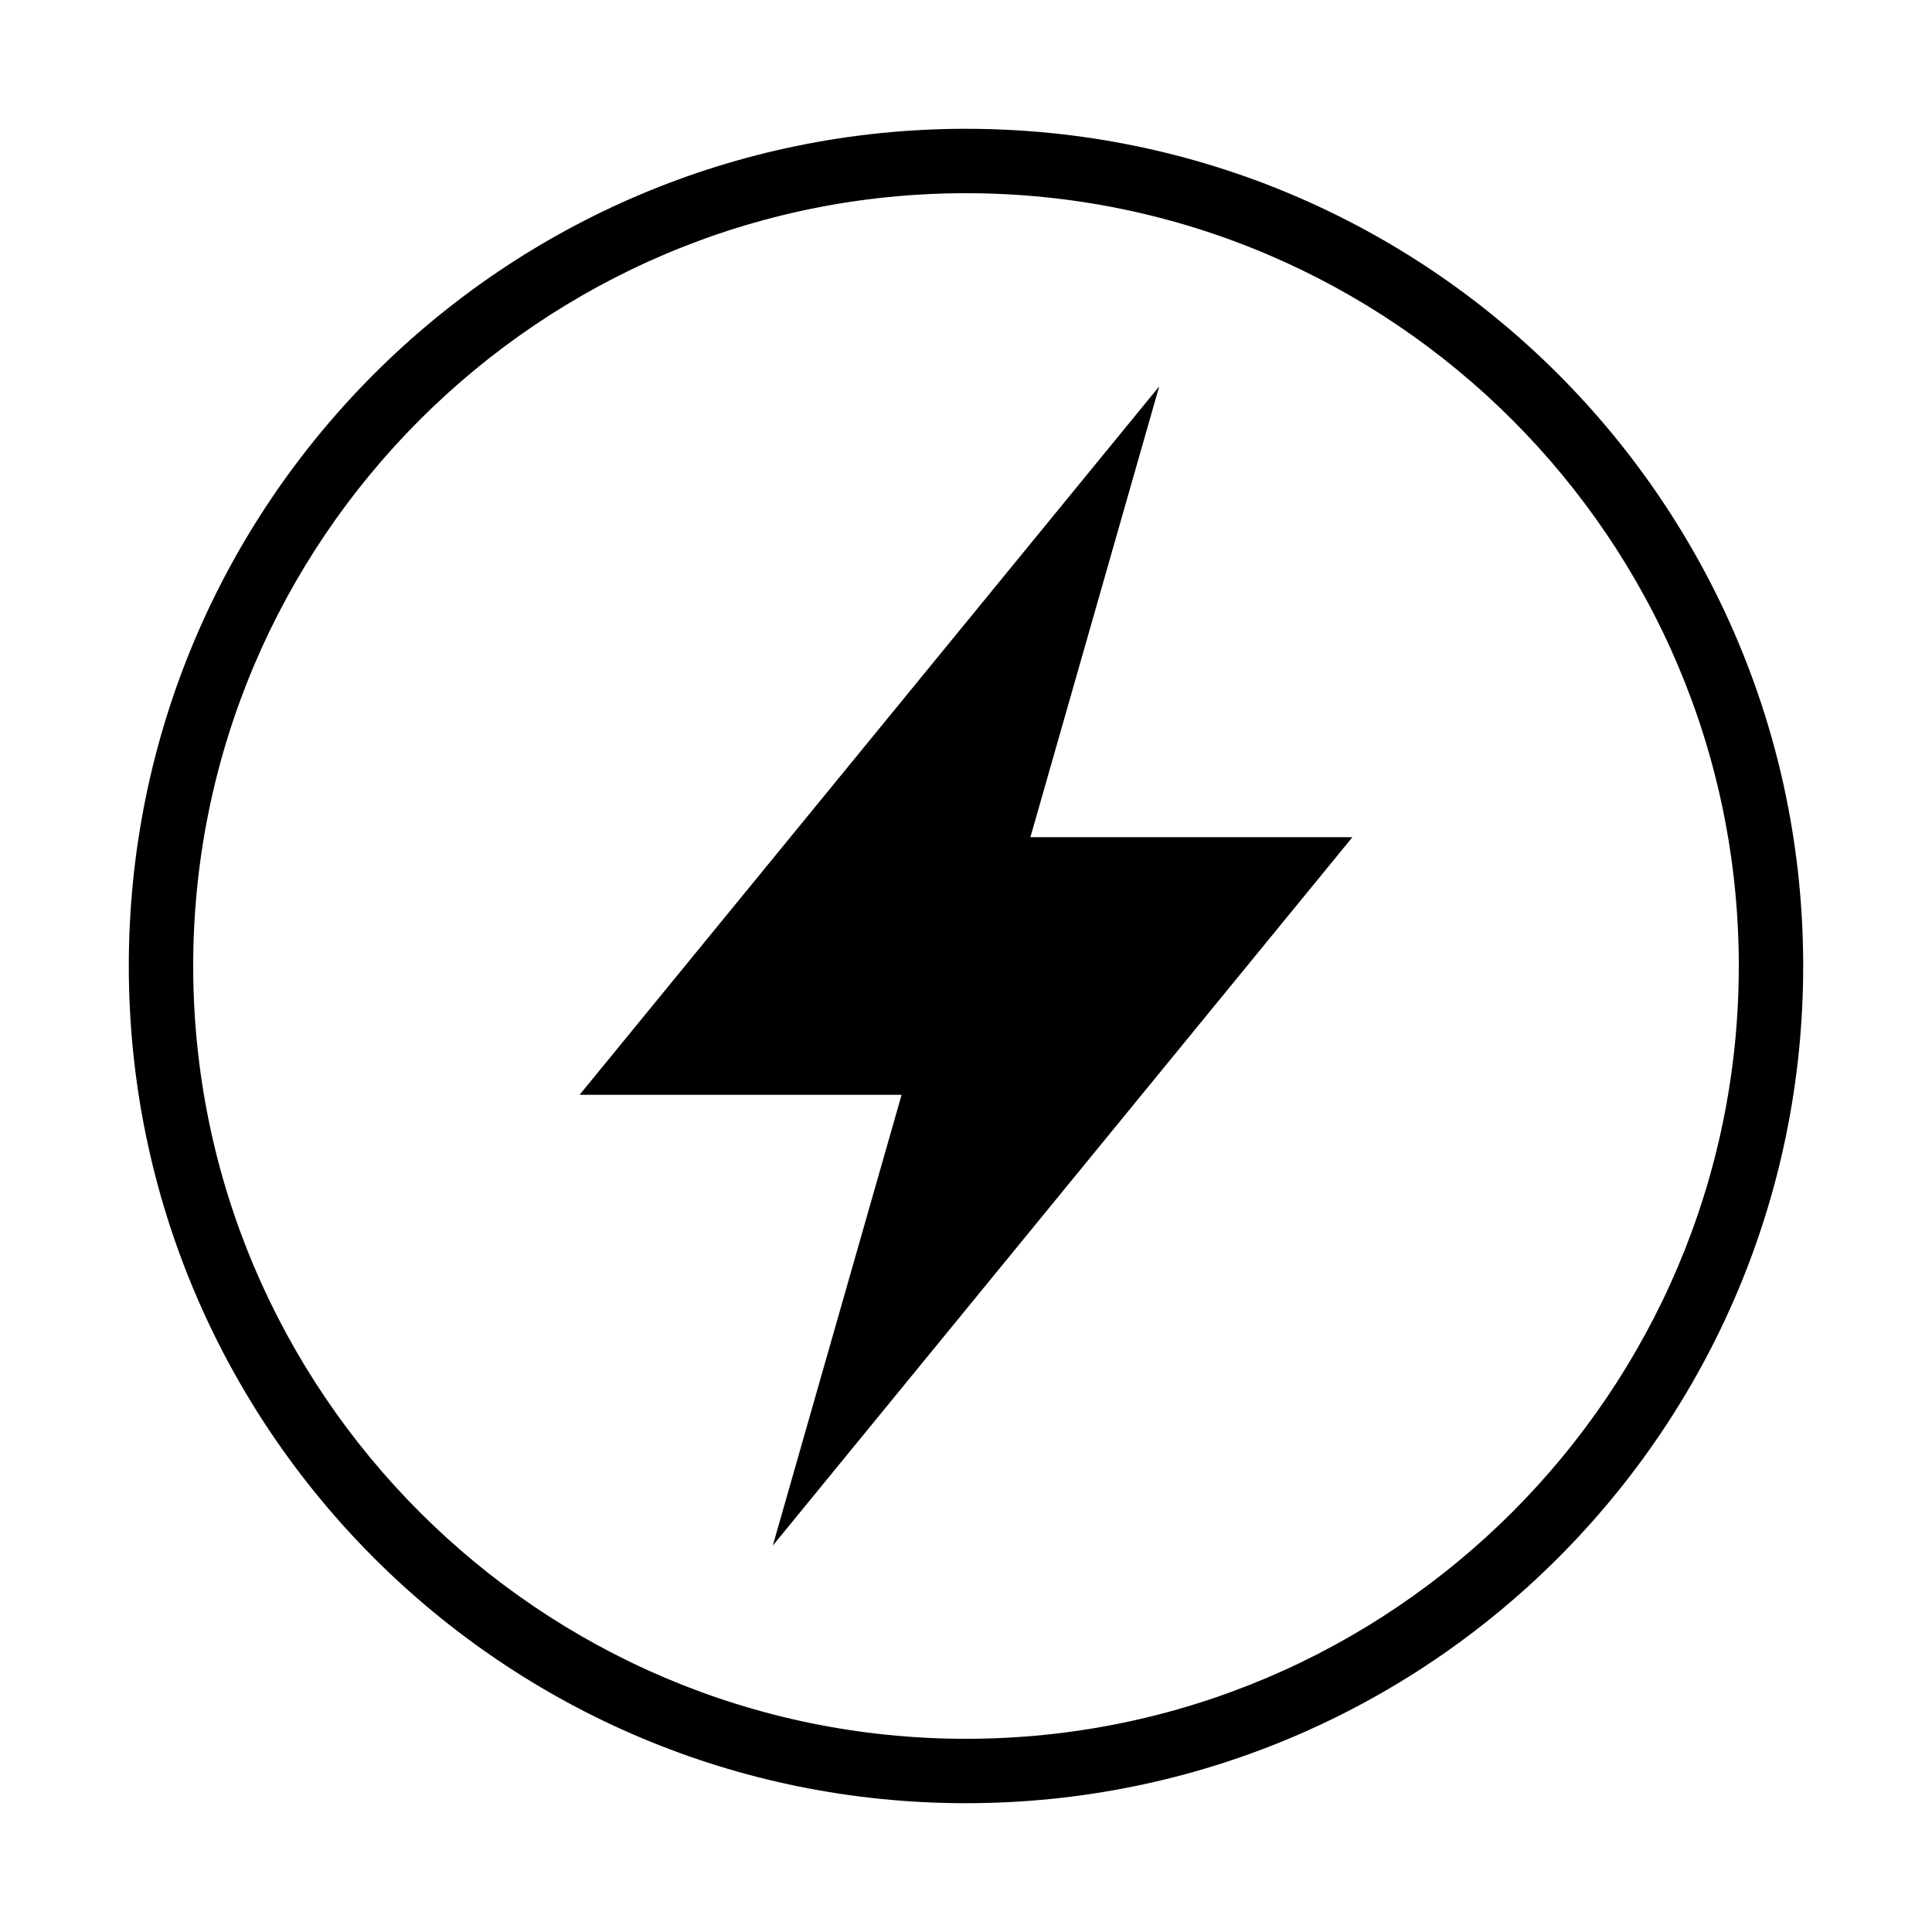 <?xml version="1.0" encoding="iso-8859-1"?>
<!DOCTYPE svg PUBLIC "-//W3C//DTD SVG 1.1//EN" "http://www.w3.org/Graphics/SVG/1.1/DTD/svg11.dtd">
<svg version="1.1" xmlns="http://www.w3.org/2000/svg" xmlns:xlink="http://www.w3.org/1999/xlink" x="0px" y="0px" width="30" height="30" viewBox="0 0 30 30" xml:space="preserve">
    <g transform="translate(-450 -620)">
        <g xmlns="http://www.w3.org/2000/svg" xmlns:xlink="http://www.w3.org/1999/xlink" id="electric-7">
		<path d="M465,622c-7.18,0-13,5.82-13,13s5.82,13,13,13s13-5.82,13-13S472.18,622,465,622z M465,647c-6.617,0-12-5.383-12-12    s5.383-12,12-12s12,5.383,12,12S471.617,647,465,647z"/>
		<polygon points="468,626 459,637 464,637 462,644 471,633 466,633   "/>
	</g>
	
    </g>
</svg>
